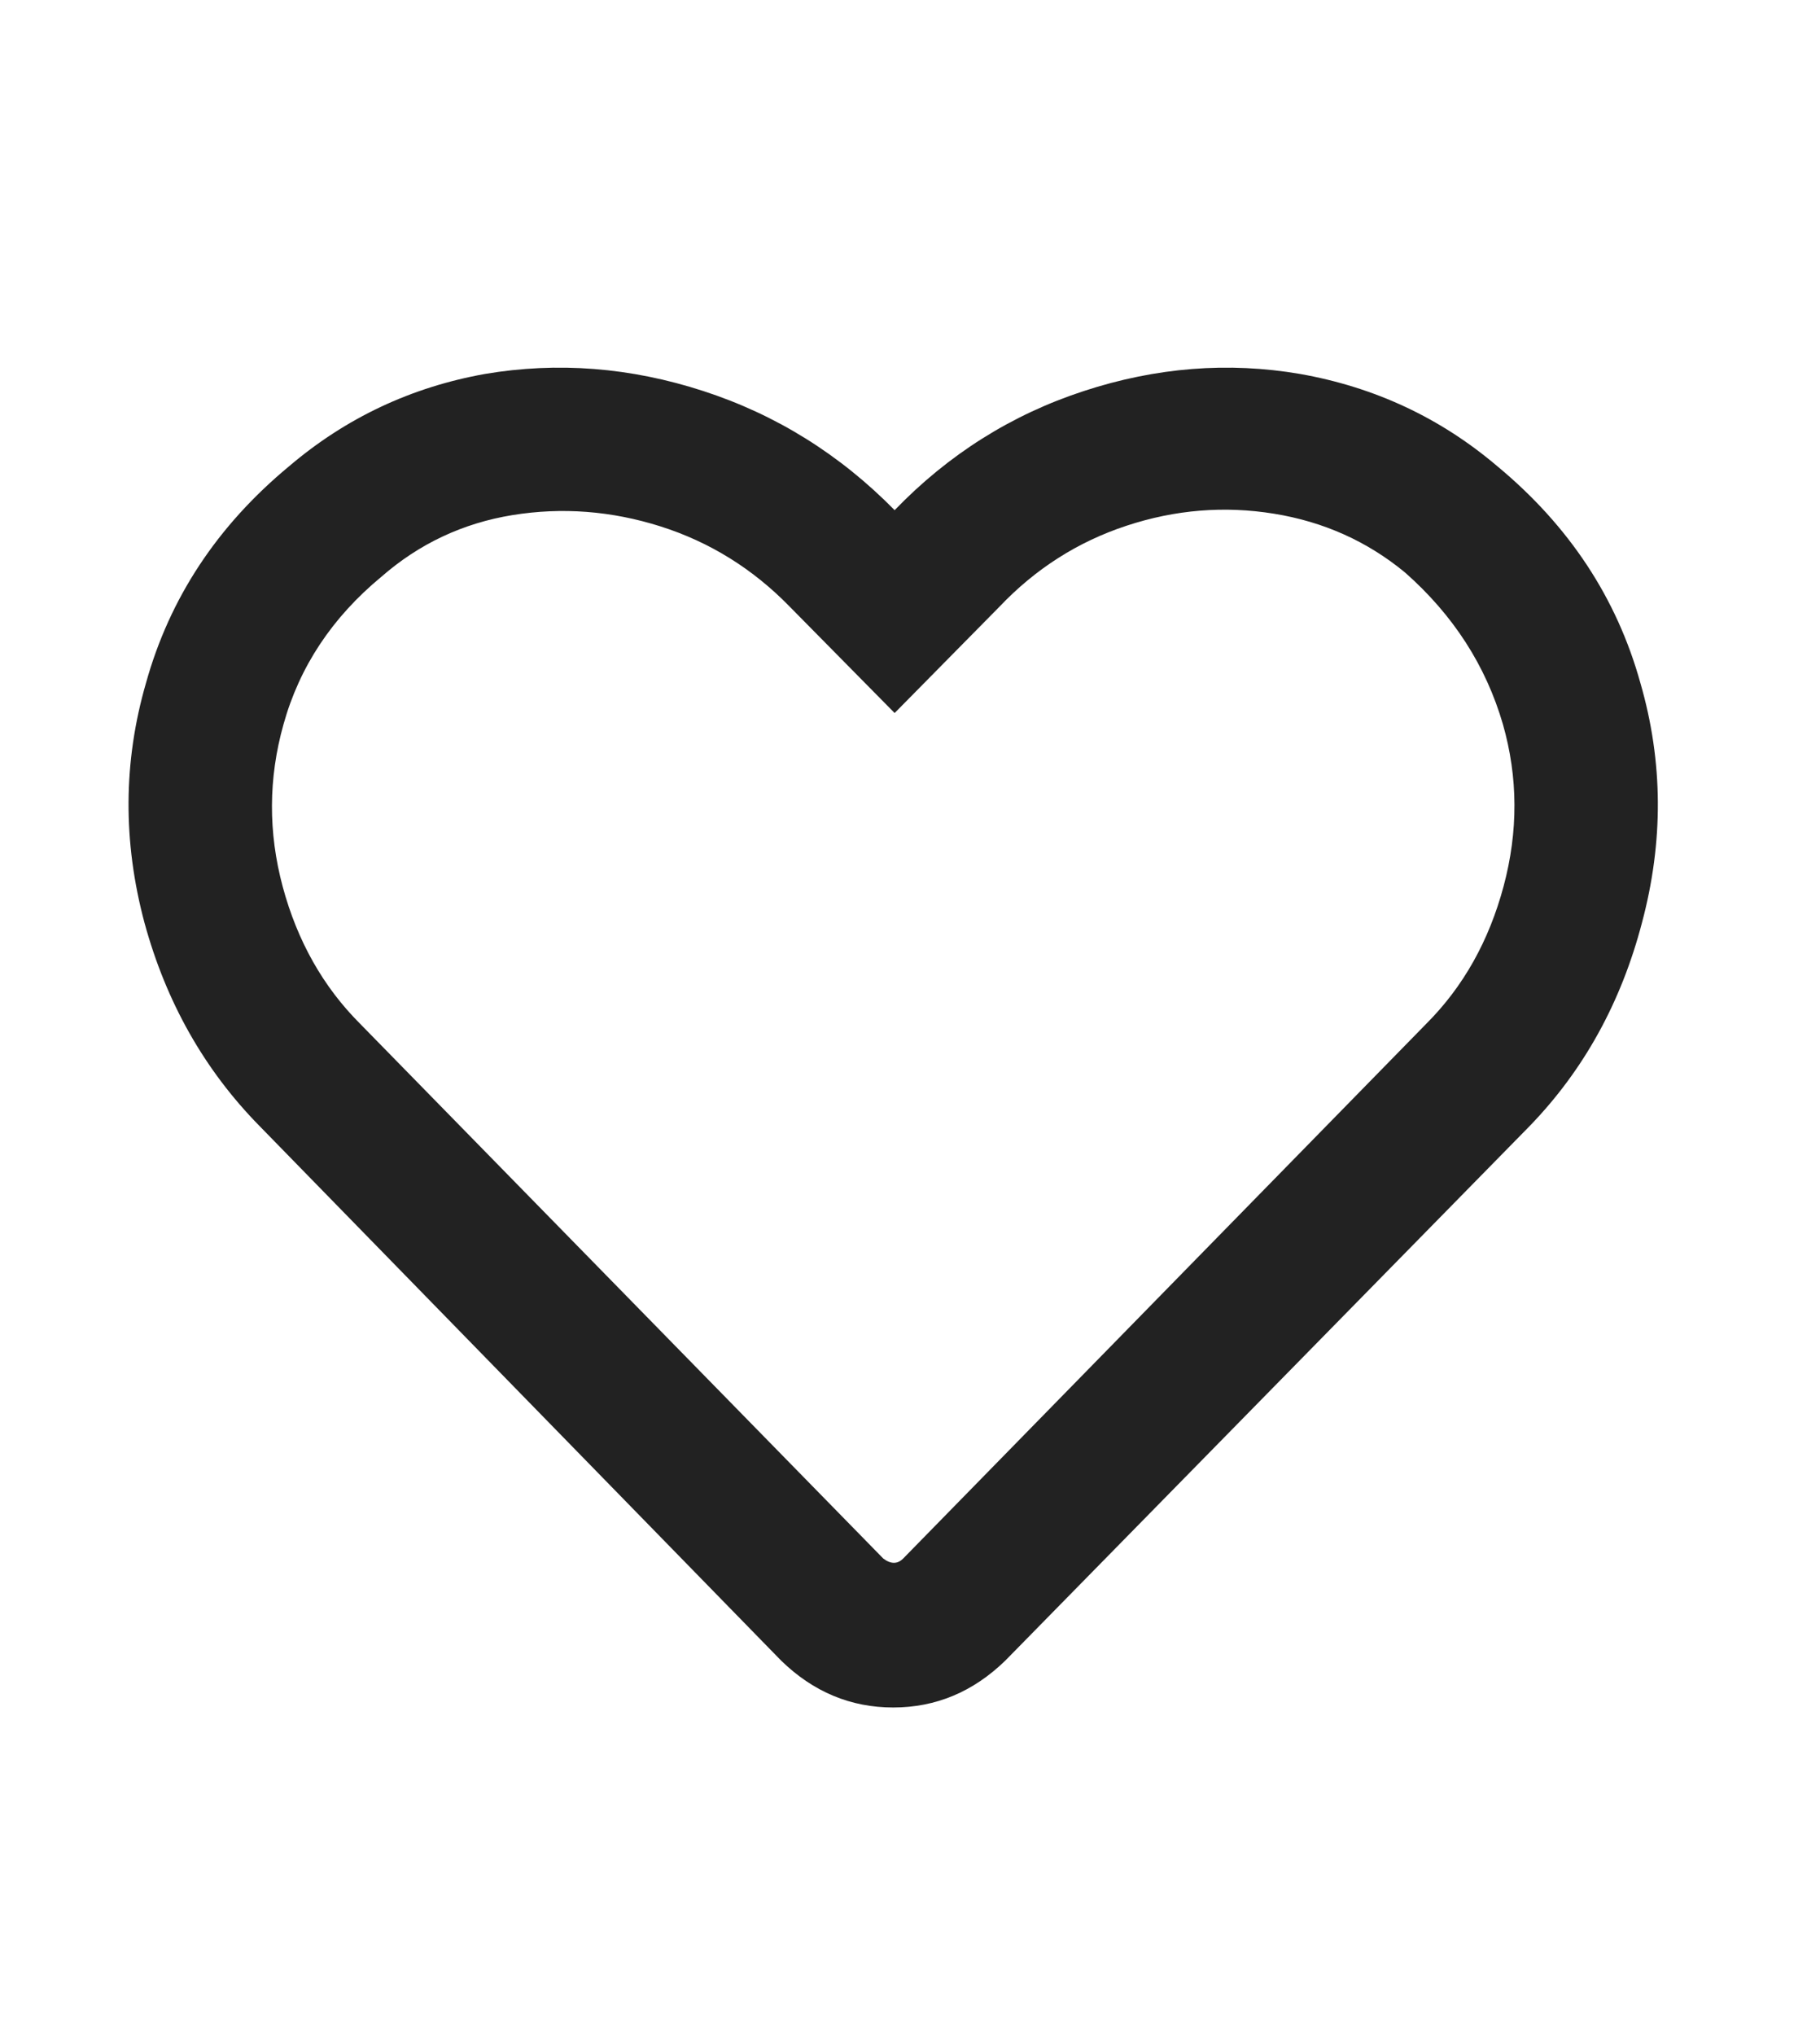 <svg width="34" height="38" viewBox="0 0 34 38" fill="none" xmlns="http://www.w3.org/2000/svg">
<path d="M27.971 8.705C29.313 9.817 30.205 11.168 30.646 12.758C31.07 14.223 31.079 15.716 30.673 17.234C30.284 18.718 29.587 19.98 28.58 21.022L18.779 31.009C18.178 31.592 17.481 31.883 16.686 31.883C15.892 31.883 15.194 31.592 14.594 31.009L4.845 21.022C3.821 19.98 3.106 18.718 2.7 17.234C2.293 15.716 2.302 14.223 2.726 12.758C3.168 11.168 4.059 9.817 5.402 8.705C6.461 7.804 7.68 7.23 9.057 6.983C10.417 6.753 11.777 6.859 13.137 7.301C14.496 7.742 15.688 8.484 16.713 9.526C17.719 8.484 18.898 7.742 20.249 7.301C21.6 6.859 22.947 6.753 24.289 6.983C25.684 7.23 26.911 7.804 27.971 8.705ZM26.646 19.115C27.335 18.426 27.816 17.57 28.09 16.546C28.364 15.521 28.359 14.515 28.077 13.526C27.759 12.431 27.15 11.486 26.249 10.691C25.543 10.108 24.726 9.742 23.799 9.592C22.872 9.442 21.953 9.517 21.044 9.817C20.134 10.117 19.344 10.621 18.673 11.327L16.713 13.314L14.752 11.327C14.064 10.621 13.26 10.122 12.342 9.83C11.424 9.539 10.501 9.468 9.574 9.618C8.647 9.769 7.83 10.153 7.123 10.771C6.205 11.53 5.596 12.448 5.296 13.526C5.013 14.532 5.009 15.543 5.282 16.559C5.556 17.574 6.037 18.426 6.726 19.115L16.501 29.102C16.642 29.208 16.766 29.208 16.872 29.102L26.646 19.115Z" fill="#222222"/>
</svg>
